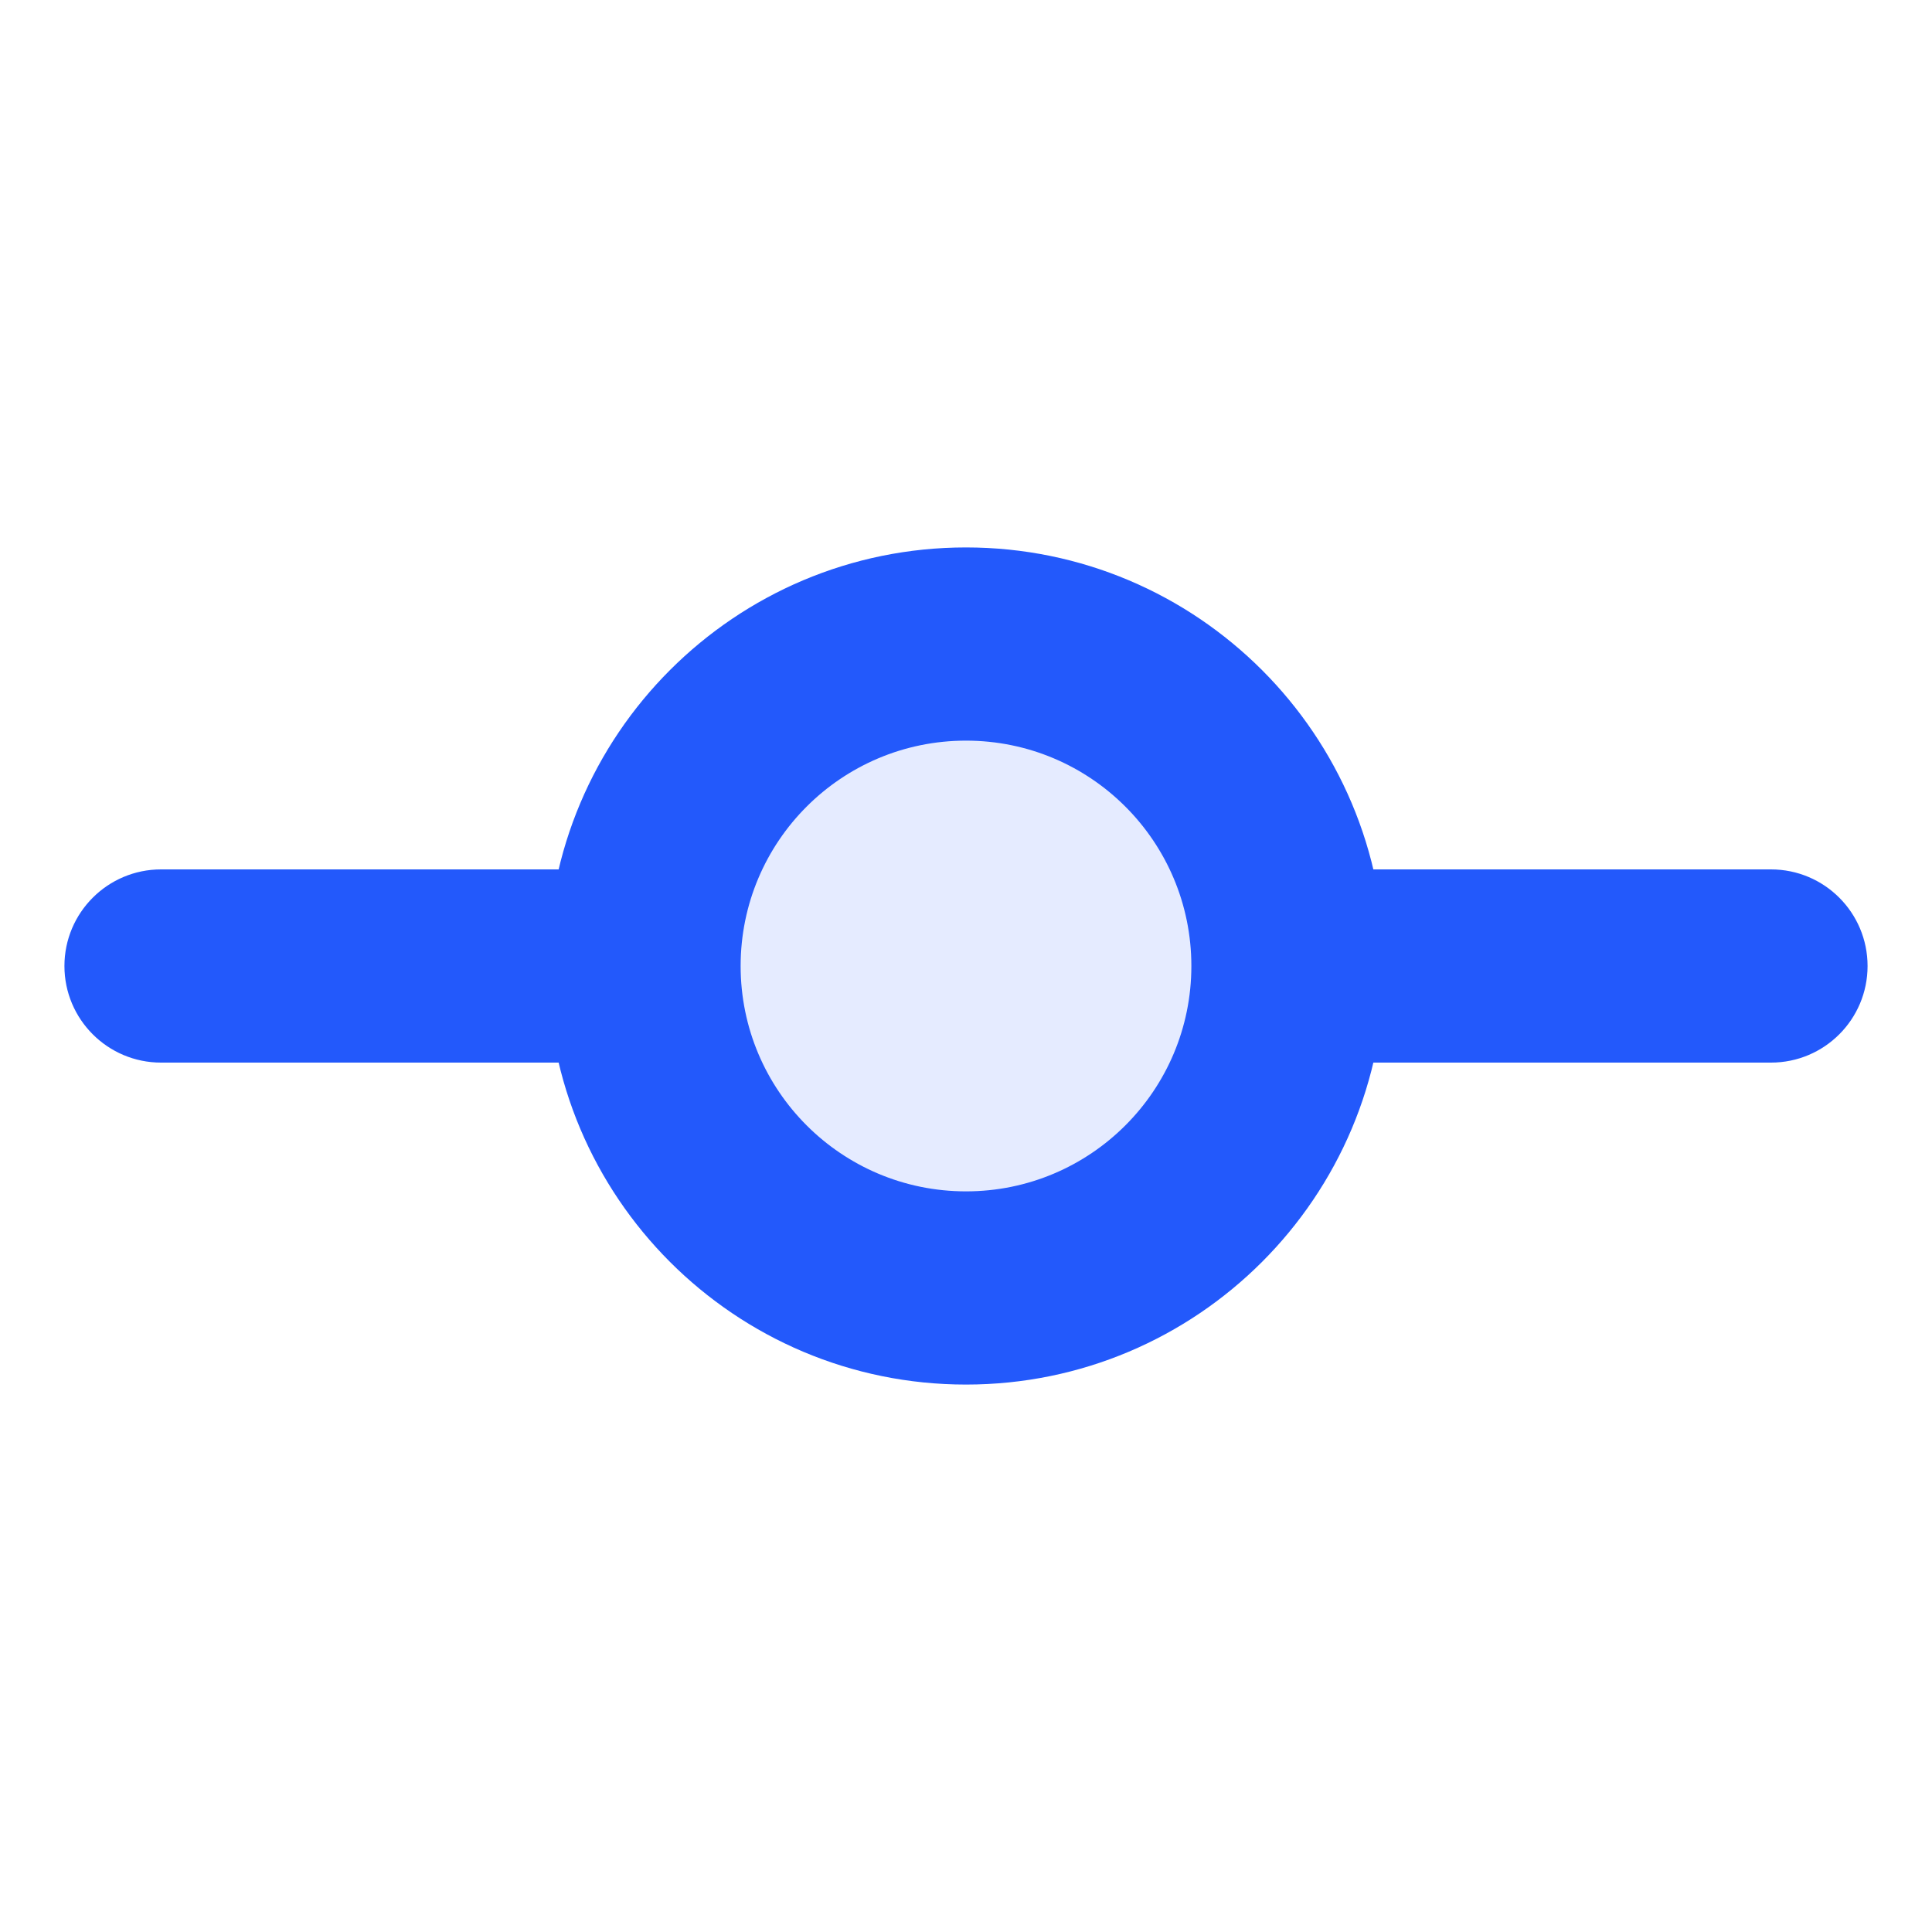 <svg width="20" height="20" viewBox="0 0 20 20" fill="none" xmlns="http://www.w3.org/2000/svg">
<path opacity="0.12" d="M10 13.333C11.841 13.333 13.333 11.841 13.333 10C13.333 8.159 11.841 6.667 10 6.667C8.159 6.667 6.667 8.159 6.667 10C6.667 11.841 8.159 13.333 10 13.333Z" fill="#2359FB"/>
<path d="M1.667 9C1.115 9 0.667 9.448 0.667 10C0.667 10.552 1.115 11 1.667 11V9ZM18.333 11C18.886 11 19.333 10.552 19.333 10C19.333 9.448 18.886 9 18.333 9V11ZM12.333 10C12.333 11.289 11.289 12.333 10 12.333V14.333C12.393 14.333 14.333 12.393 14.333 10H12.333ZM10 12.333C8.711 12.333 7.667 11.289 7.667 10H5.667C5.667 12.393 7.607 14.333 10 14.333V12.333ZM7.667 10C7.667 8.711 8.711 7.667 10 7.667V5.667C7.607 5.667 5.667 7.607 5.667 10H7.667ZM10 7.667C11.289 7.667 12.333 8.711 12.333 10H14.333C14.333 7.607 12.393 5.667 10 5.667V7.667ZM1.667 11H6.667V9H1.667V11ZM13.333 11H18.333V9H13.333V11Z" fill="#2359FB"/>
</svg>
